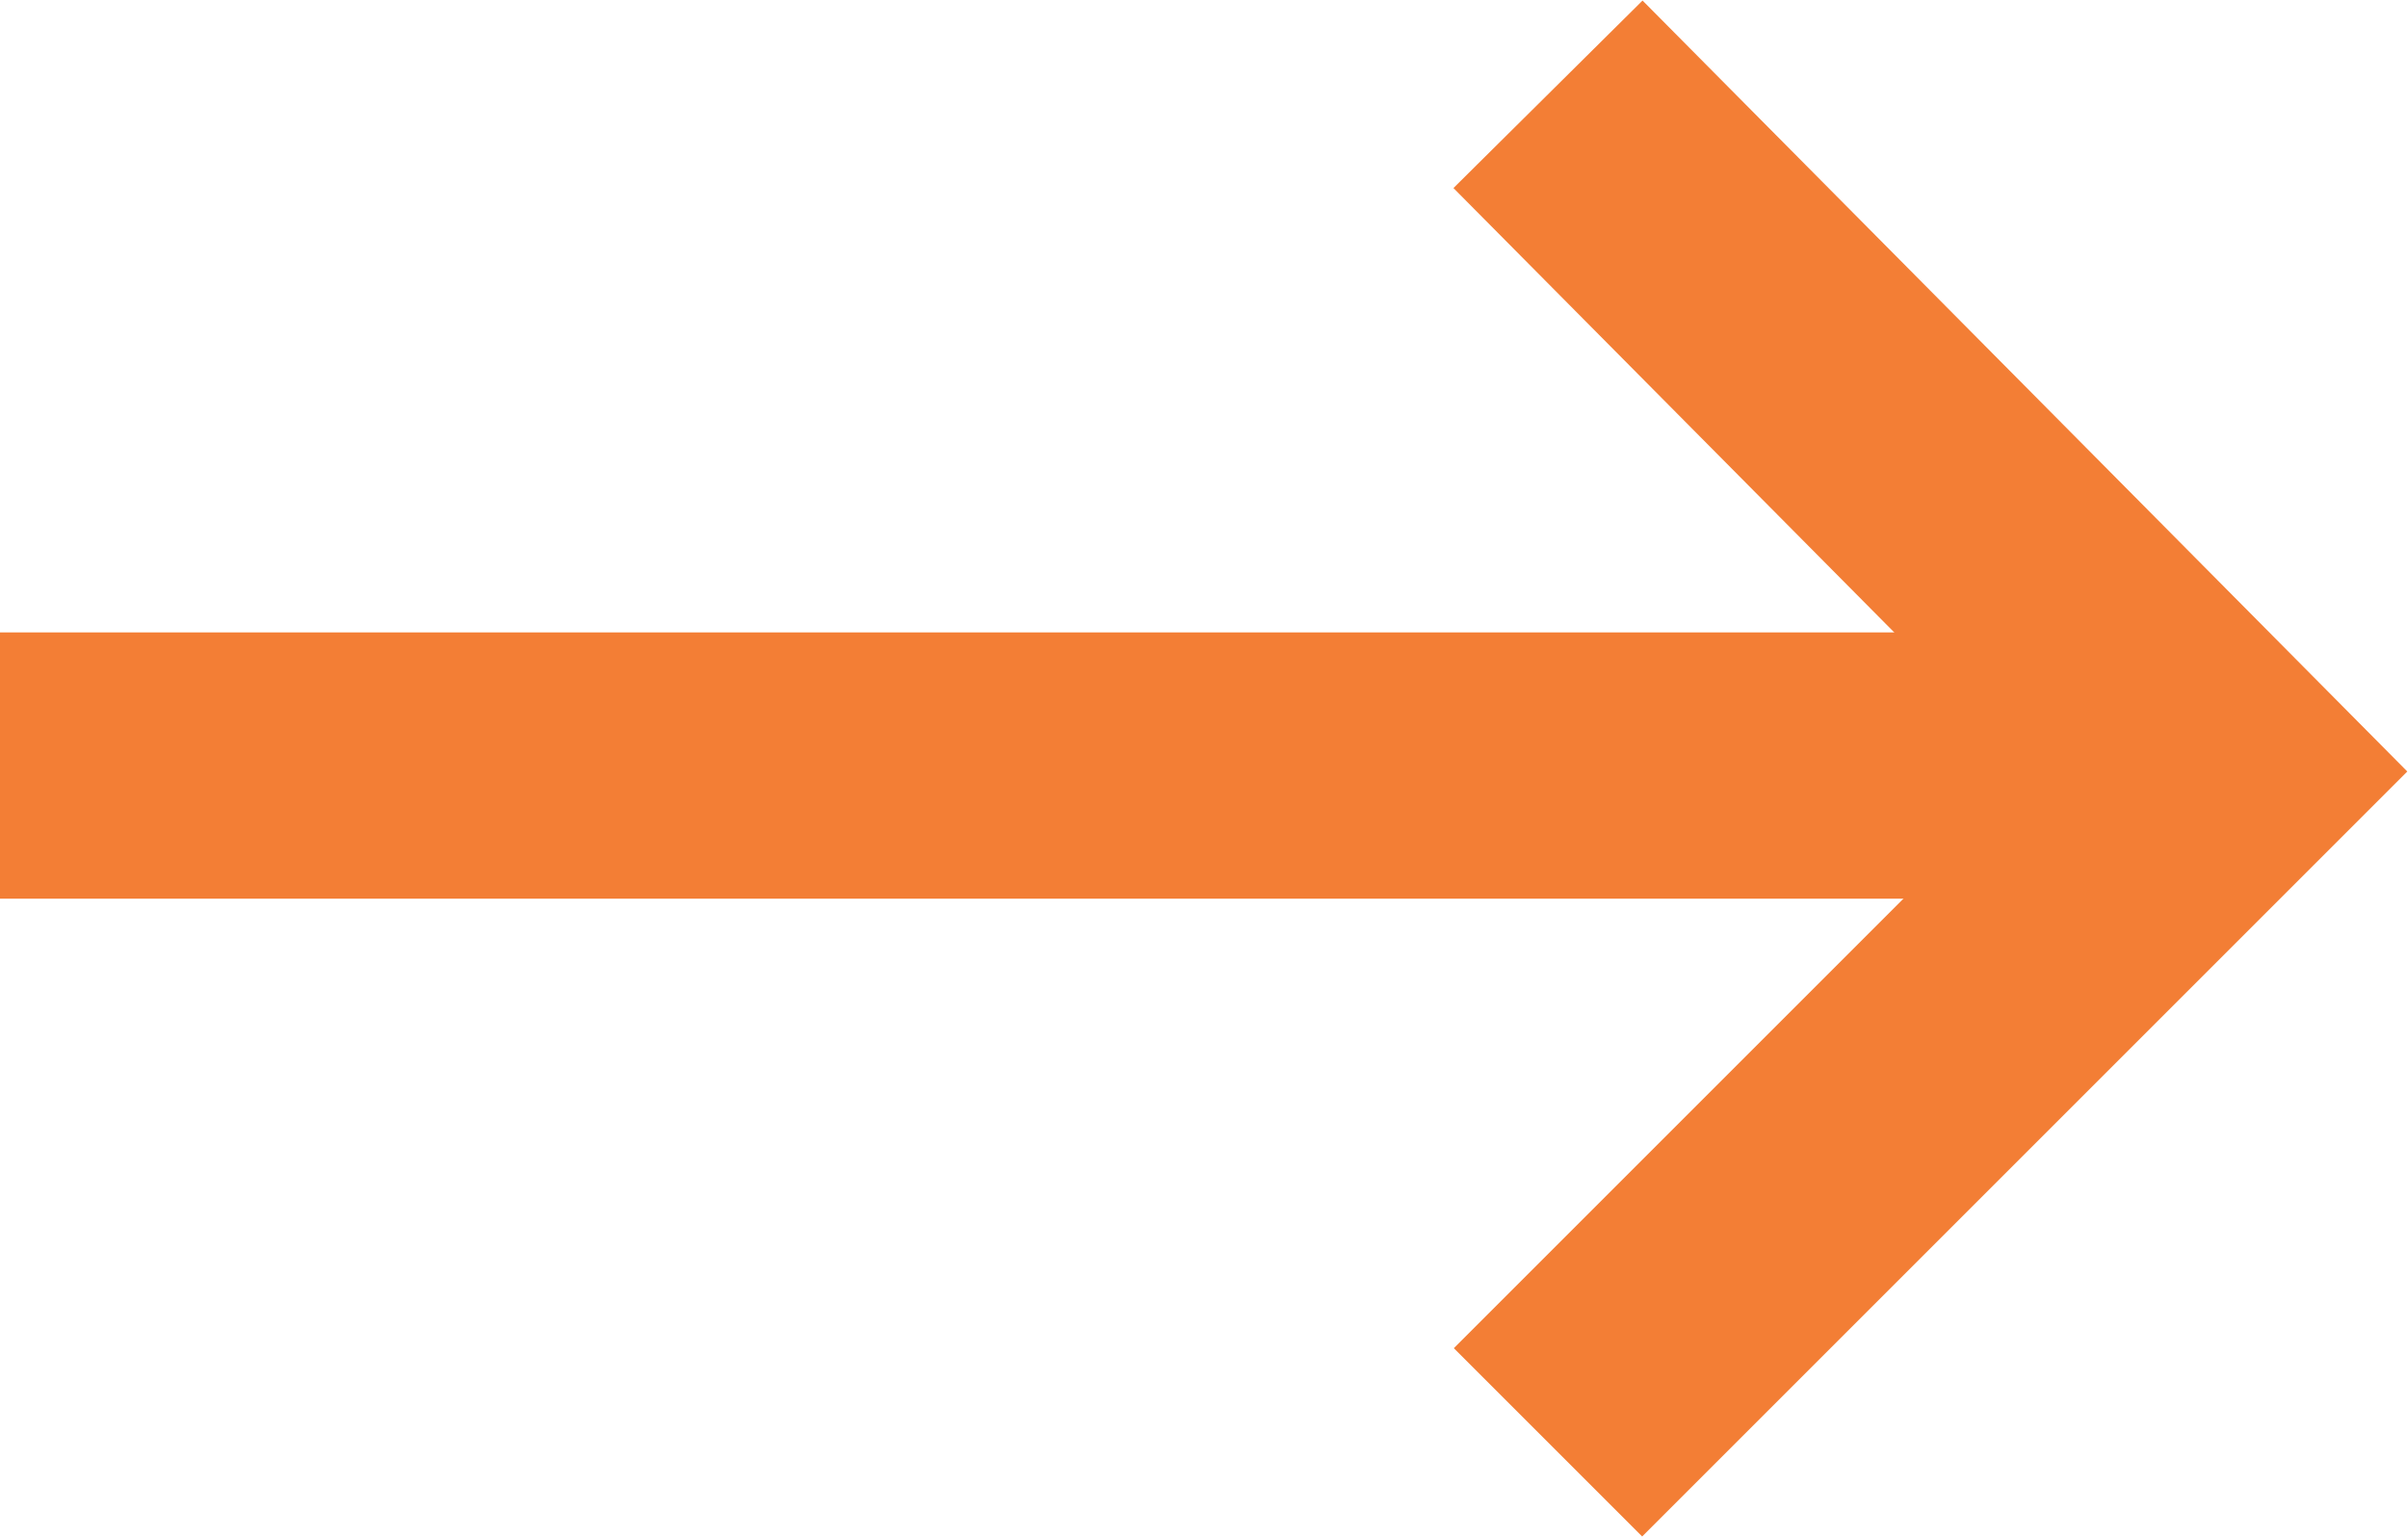 <svg xmlns="http://www.w3.org/2000/svg" viewBox="0 0 4.34 2.77"><defs><style>.cls-1,.cls-2{fill:none;stroke:#f37e35;stroke-miterlimit:2.61;stroke-width:0.48px;}.cls-1{fill-rule:evenodd;}</style></defs><g id="Layer_2" data-name="Layer 2"><g id="Layer_1-2" data-name="Layer 1"><polyline class="cls-1" points="2.79 0.17 4 1.39 2.79 2.6"/><line class="cls-2" x1="4.01" y1="1.38" y2="1.38"/></g></g></svg>